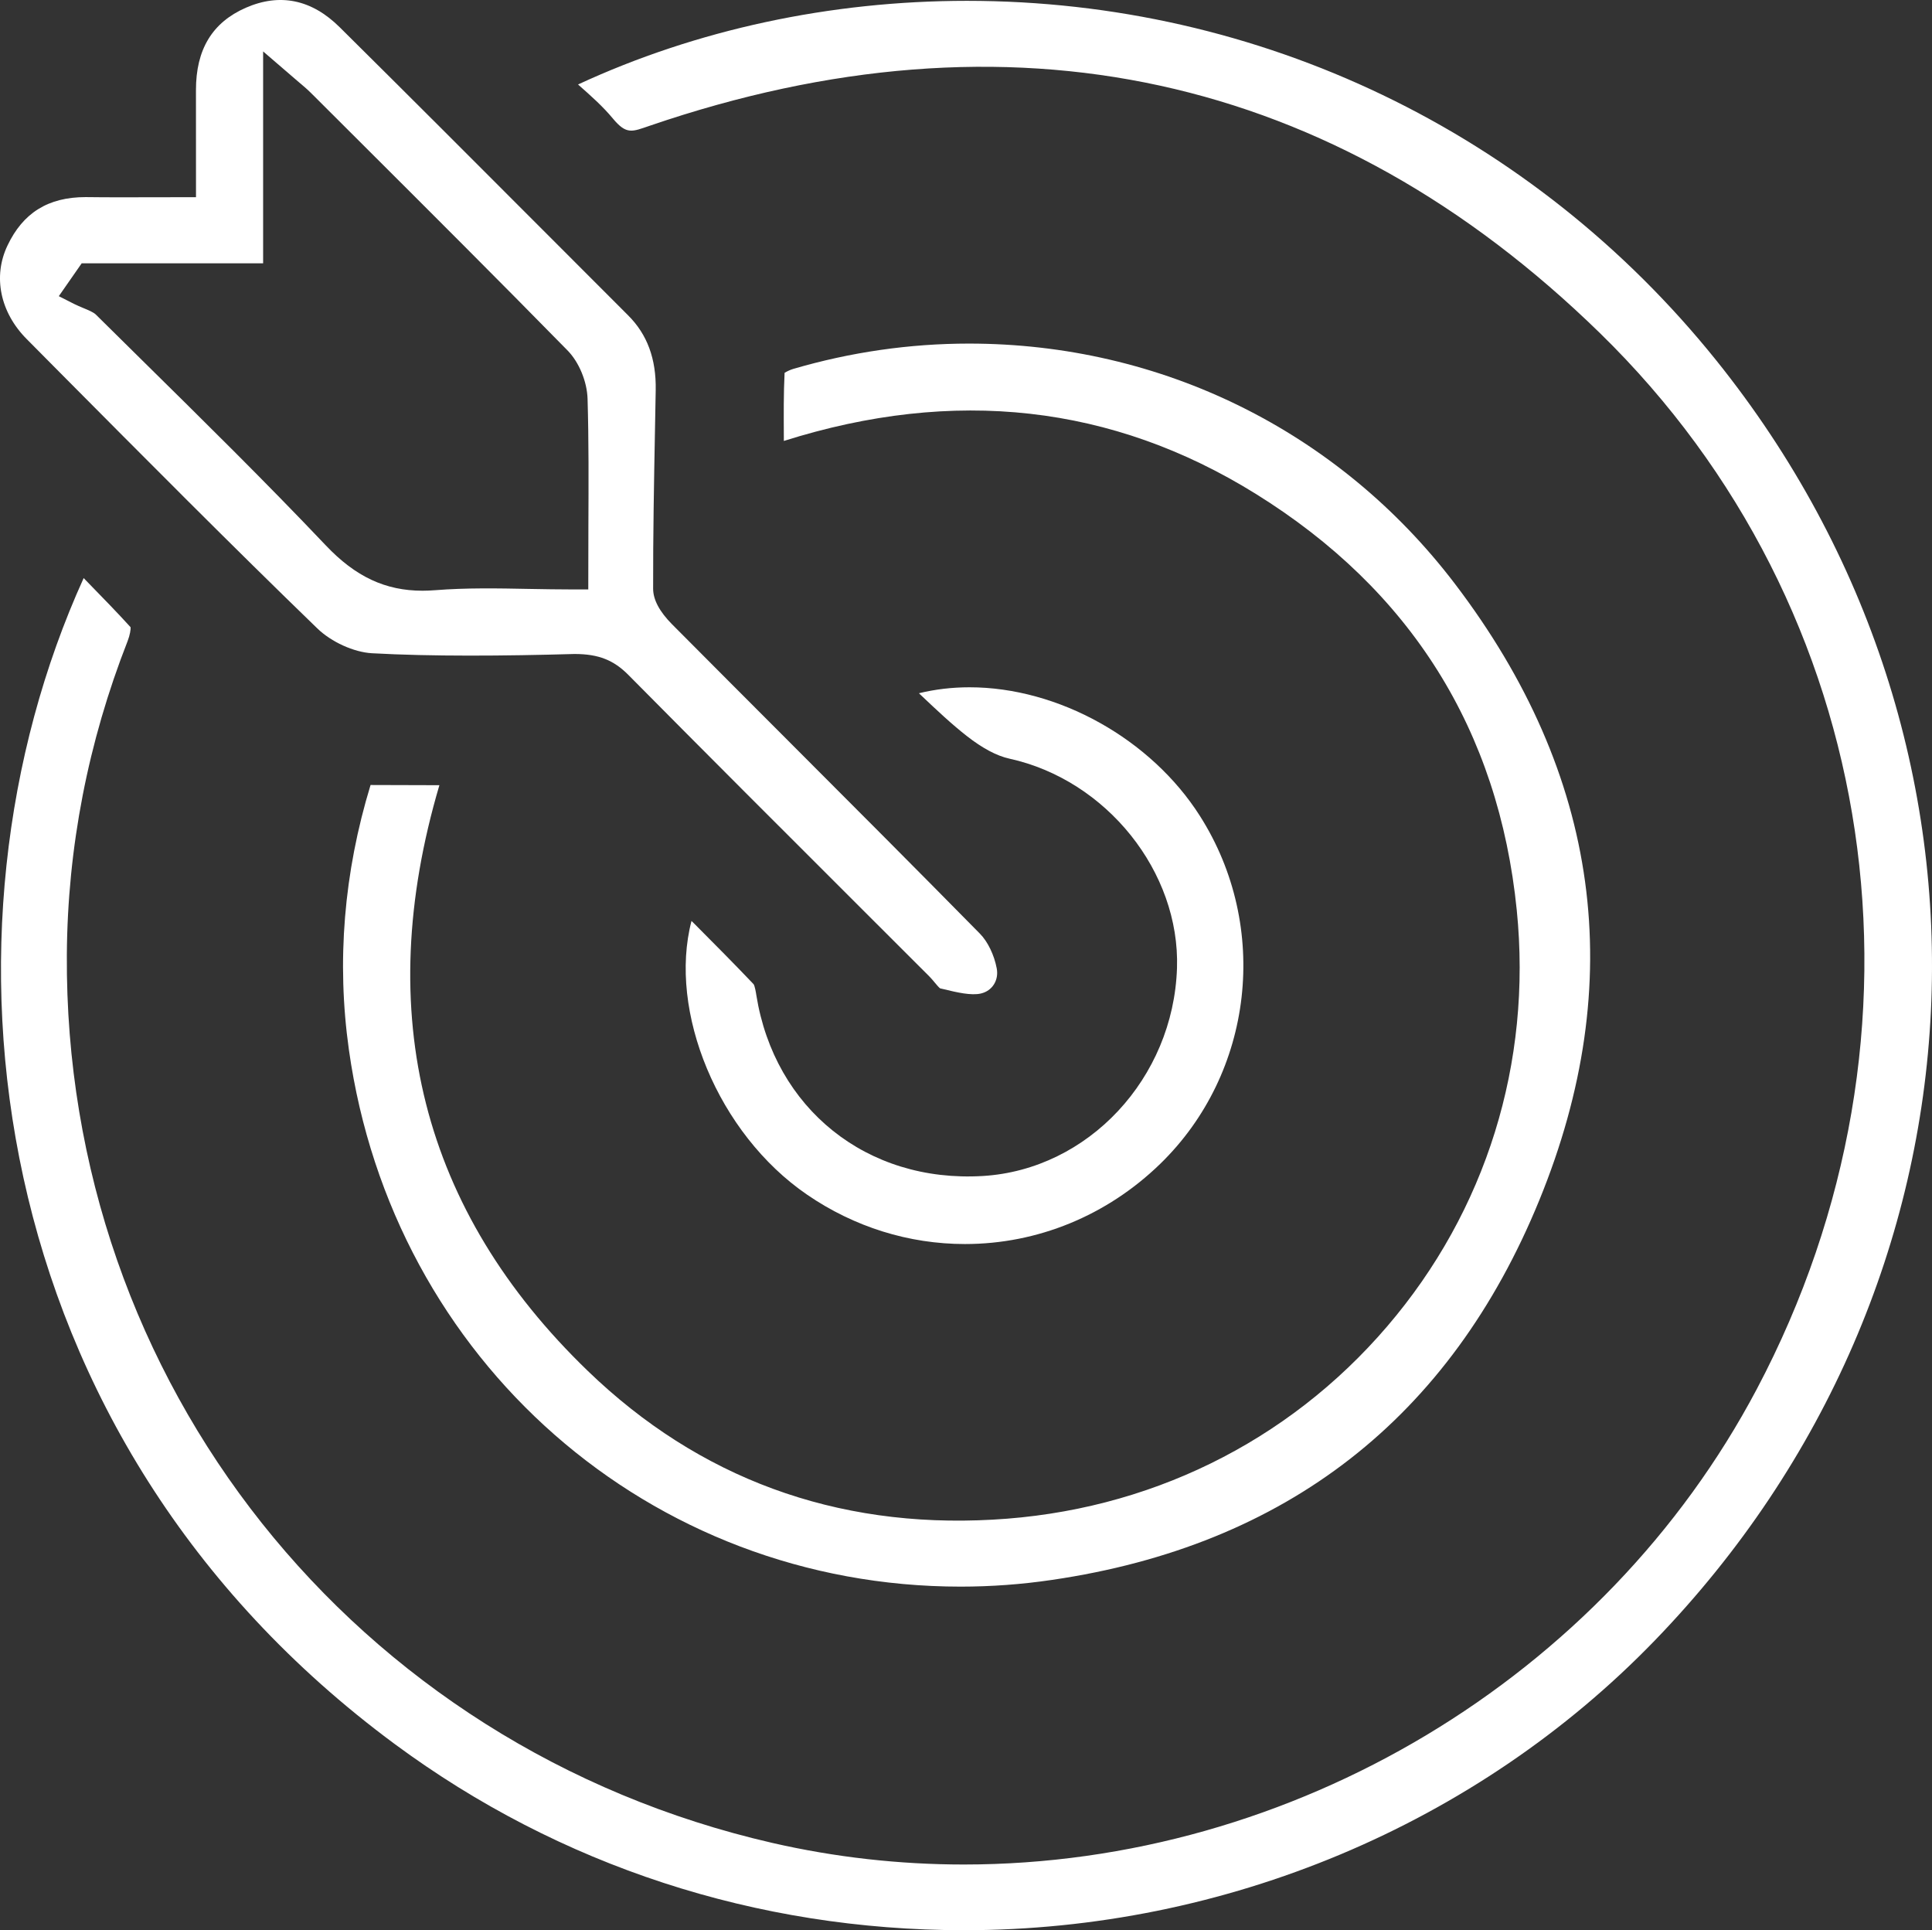 <?xml version="1.0" encoding="utf-8"?>
<!-- Generator: Adobe Illustrator 18.0.0, SVG Export Plug-In . SVG Version: 6.00 Build 0)  -->
<!DOCTYPE svg PUBLIC "-//W3C//DTD SVG 1.1//EN" "http://www.w3.org/Graphics/SVG/1.1/DTD/svg11.dtd">
<svg version="1.1" id="图层_1" xmlns="http://www.w3.org/2000/svg" xmlns:xlink="http://www.w3.org/1999/xlink" x="0px" y="0px"
	 viewBox="0 0 48.586 48.533" enable-background="new 0 0 48.586 48.533" xml:space="preserve">
<rect x="0" y="0" width="48.586" height="48.533" fill="#333333" stroke="none"/>
<g>
	<path fill="#FFFFFF" d="M43.162,9.063C38.546,3.317,31.677,0.021,24.317,0.021
		c-3.44,0-6.809,0.726-9.78,2.103c0.004,0.004,0.009,0.009,0.014,0.013
		c0.31,0.274,0.604,0.533,0.859,0.84c0.347,0.419,0.487,0.335,0.929,0.185
		c9.06-3.101,17.195-1.327,23.897,5.214c7.097,6.924,8.681,17.595,3.943,26.553
		c-3.841,7.26-11.668,11.952-19.941,11.952c-1.626,0-3.246-0.183-4.816-0.543
		C8.907,43.925,1.612,34.743,1.681,24.008c0.017-2.693,0.532-5.348,1.53-7.893
		c0.056-0.144,0.08-0.297,0.073-0.344c-0.32-0.354-0.711-0.754-1.124-1.178l-0.056-0.058
		c-4.013,8.839-2.635,21.588,7.824,29.318c4.143,3.062,9.095,4.68,14.32,4.68
		c6.557,0,12.886-2.654,17.363-7.281C50.29,32.285,50.942,18.748,43.162,9.063z"/>
	<path fill="#FFFFFF" d="M8.774,26.395c1.101,7.822,7.571,13.499,15.384,13.499
		c0.762,0,1.535-0.056,2.297-0.169c5.894-0.862,10.017-4.074,12.255-9.546
		c2.247-5.49,1.531-10.707-2.125-15.504c-2.923-3.836-7.377-6.036-12.218-6.036
		c-1.492,0-2.979,0.215-4.422,0.638c-0.074,0.022-0.16,0.064-0.214,0.097
		c-0.026,0.522-0.022,1.047-0.019,1.603l0,0.11c4.287-1.356,8.261-0.909,11.861,1.326
		c3.905,2.422,6.116,5.947,6.571,10.475c0.386,3.841-0.771,7.558-3.26,10.463
		c-2.502,2.922-6.026,4.648-9.921,4.859c-3.956,0.222-7.391-1.049-10.176-3.735
		c-4.18-4.03-5.436-8.985-3.737-14.732l-1.731-0.005C8.646,21.941,8.462,24.179,8.774,26.395z"/>
	<path fill="#FFFFFF" d="M1.508,9.369c2.108,2.122,4.287,4.317,6.471,6.431
		c0.354,0.343,0.919,0.599,1.374,0.625c1.491,0.083,3.315,0.07,5.091,0.019c0.002,0,0.004,0,0.006,0
		c0.608,0,0.987,0.158,1.351,0.525c1.956,1.975,3.923,3.94,5.89,5.904l1.676,1.674
		c0.049,0.049,0.096,0.105,0.143,0.162c0.042,0.05,0.105,0.126,0.134,0.143l0.077,0.017
		c0.339,0.084,0.708,0.169,0.949,0.111c0.285-0.067,0.452-0.333,0.396-0.631
		c-0.064-0.339-0.226-0.673-0.423-0.873c-1.597-1.622-3.205-3.233-4.814-4.843
		c-0.976-0.977-1.953-1.955-2.927-2.935c-0.316-0.319-0.477-0.619-0.477-0.896
		c-0.003-1.338,0.022-2.677,0.047-4.015l0.018-0.98c0.014-0.784-0.213-1.399-0.694-1.878
		l-1.971-1.973c-1.757-1.76-3.515-3.52-5.281-5.27C7.839-0.014,7.041-0.179,6.184,0.194
		c-0.846,0.37-1.257,1.049-1.256,2.074L4.929,4.958L3.047,4.961c-0.301,0-0.597-0.001-0.892-0.005
		c0,0-0,0-0.001,0c-0.946,0-1.577,0.398-1.966,1.218c-0.371,0.778-0.185,1.68,0.484,2.352
		L1.508,9.369z M2.054,6.621h4.563V1.293L7.478,2.034c0.143,0.12,0.25,0.211,0.35,0.311l1.131,1.128
		c1.778,1.774,3.557,3.547,5.315,5.34c0.287,0.293,0.488,0.779,0.502,1.21
		c0.031,1.056,0.026,2.113,0.021,3.205l-0.003,1.593H14.419c-0.372,0-0.738-0.007-1.102-0.013
		c-0.805-0.016-1.594-0.03-2.377,0.032c-0.108,0.008-0.212,0.013-0.313,0.013
		c-0.936,0-1.687-0.352-2.434-1.14c-1.518-1.6-3.12-3.177-4.668-4.703l-1.117-1.103
		C2.349,7.851,2.224,7.798,2.102,7.748C2.021,7.714,1.939,7.68,1.863,7.642l-0.384-0.195L2.054,6.621z"
		/>
	<path fill="#FFFFFF" d="M19.021,25.026c-0.01-0.065-0.037-0.236-0.071-0.281
		c-0.481-0.506-0.975-1.003-1.479-1.509L17.39,23.156c-0.593,2.268,0.663,5.346,2.907,6.883
		c1.185,0.812,2.558,1.241,3.97,1.241c1.826,0,3.568-0.715,4.906-2.012
		c2.355-2.284,2.776-5.966,1.002-8.753c-1.23-1.934-3.559-3.234-5.794-3.234
		c-0.441,0-0.867,0.051-1.272,0.15c0.02,0.019,0.04,0.038,0.06,0.057
		c0.388,0.367,0.755,0.714,1.145,1.019c0.393,0.308,0.753,0.499,1.073,0.569
		c2.441,0.536,4.291,2.848,4.212,5.265c-0.09,2.772-2.234,5.068-4.882,5.228
		C21.793,29.745,19.478,27.87,19.021,25.026z"/>
</g>
</svg>
